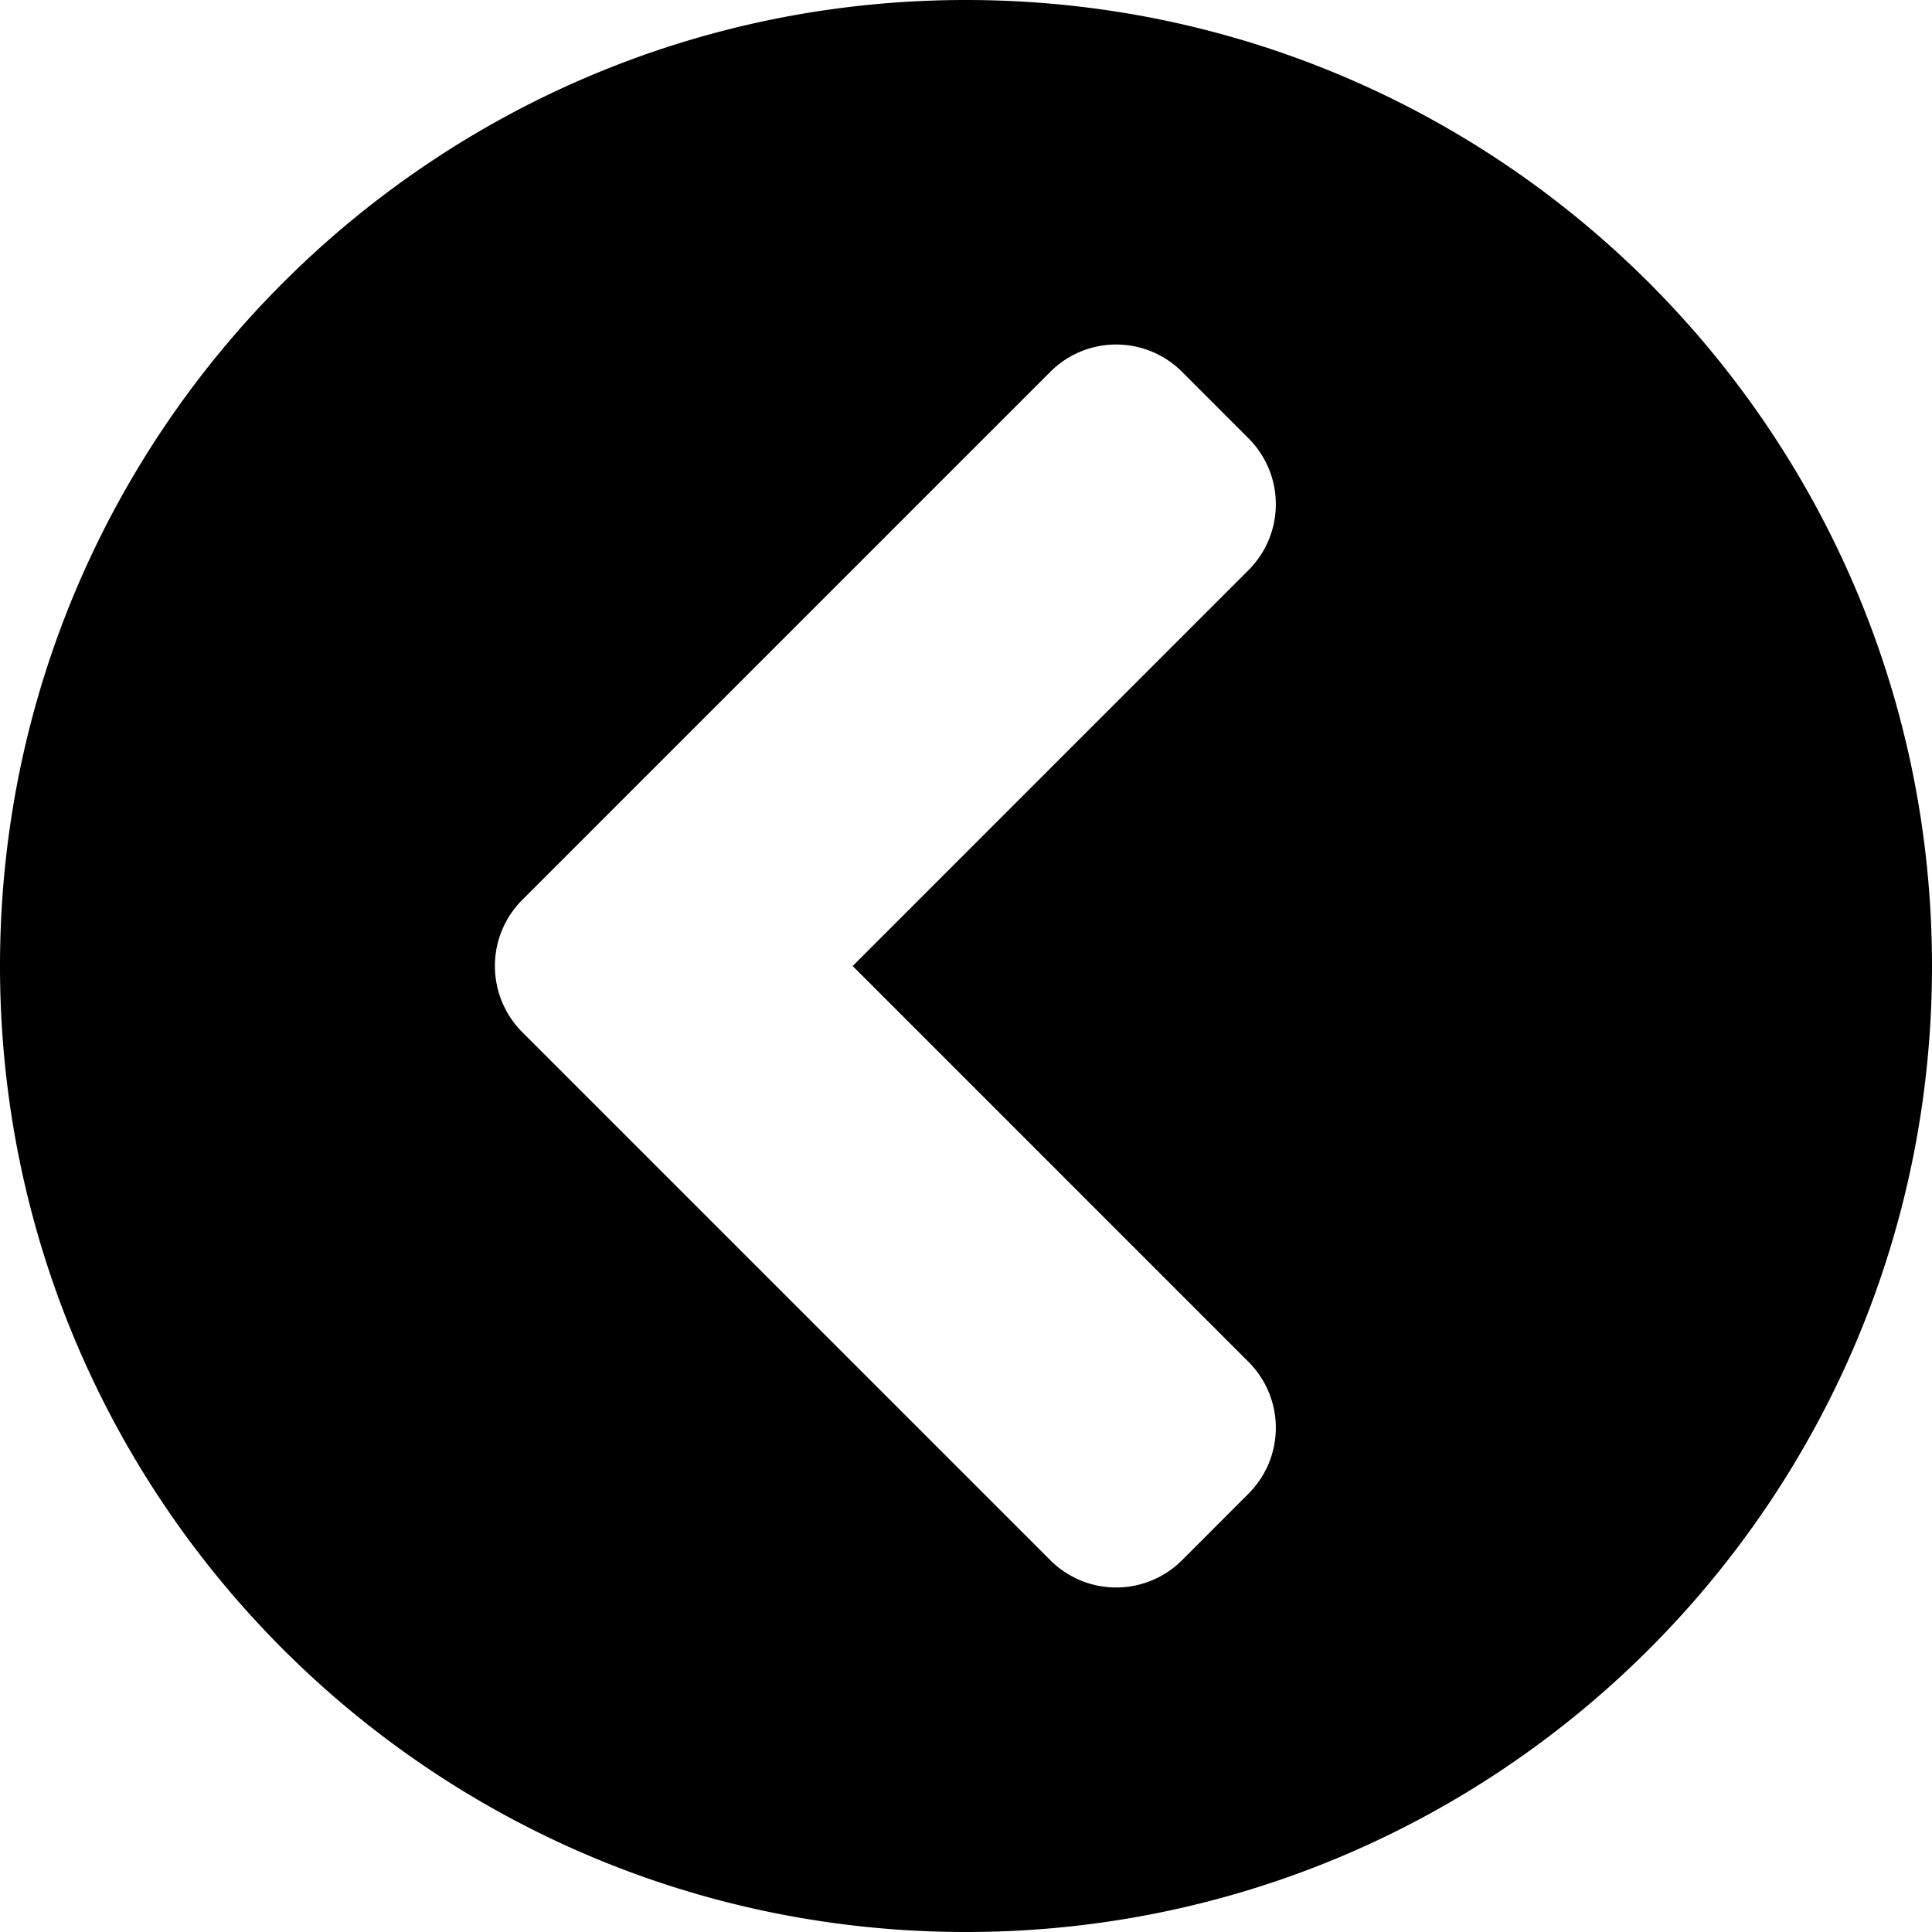 <svg id="chevron-circle-left" width="32" height="32" version="1.1" xmlns="http://www.w3.org/2000/svg"><g fill="currenColor"><path d="M16 32C7.161 32 0 24.839 0 16S7.161 0 16 0s16 7.161 16 16-7.161 16-16 16ZM8.652 17.097l8.742 8.742a1.542 1.542 0 0 0 2.187 0l1.096-1.097a1.542 1.542 0 0 0 0-2.187L14.123 16l6.554-6.555a1.542 1.542 0 0 0 0-2.187l-1.096-1.097a1.542 1.542 0 0 0-2.187 0l-8.742 8.742a1.55 1.55 0 0 0 0 2.194Z" id="Shape"/></g></svg>